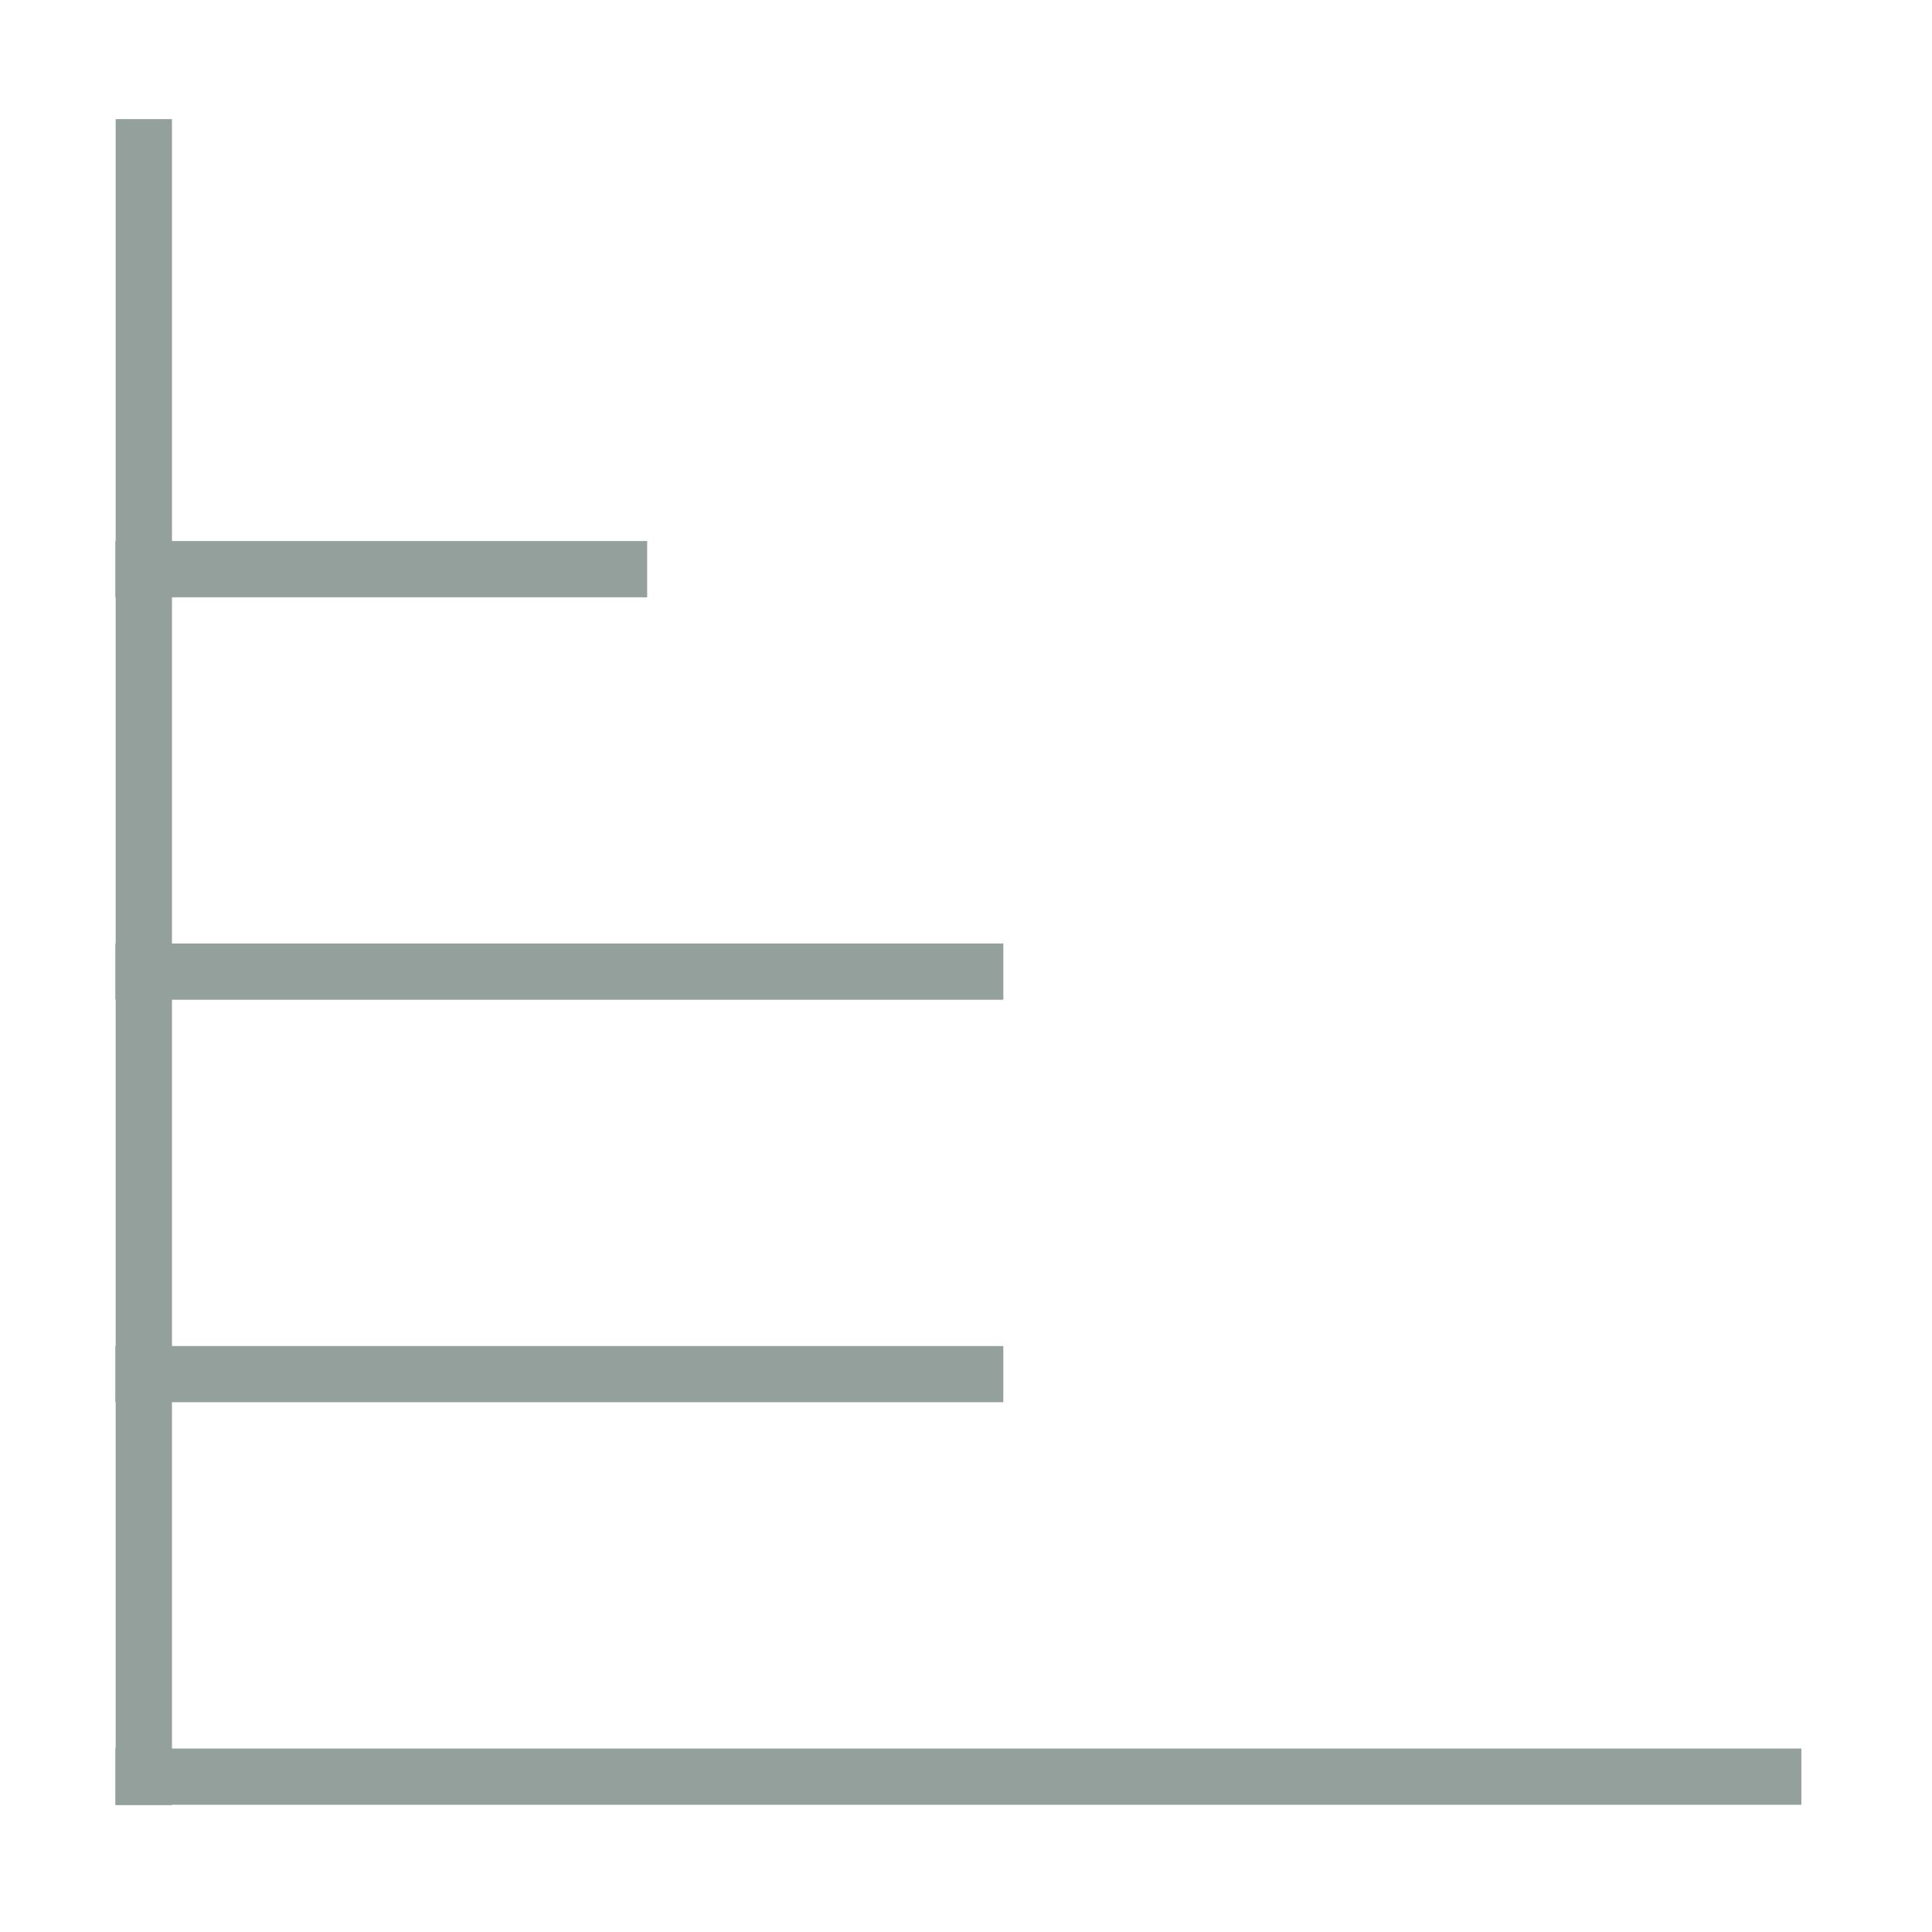 <svg xmlns="http://www.w3.org/2000/svg" version="1.1" viewBox="0 0 32 32"><title>file_type_tree</title><path fill="#94a09c" stroke-width="1.2" d="m1.916 1.973v6.988h-0.006v0.932h0.006v5.734h-0.006v0.932h0.006v5.736h-0.006v0.93h0.006v5.736h-0.006v0.932h0.006v0.006h0.932v-0.006h26.988v-0.932h-26.988v-5.736h13.77v-0.93h-13.77v-5.736h13.77v-0.932h-13.77v-5.734h7.871v-0.932h-7.871v-6.988h-0.932z"/></svg>